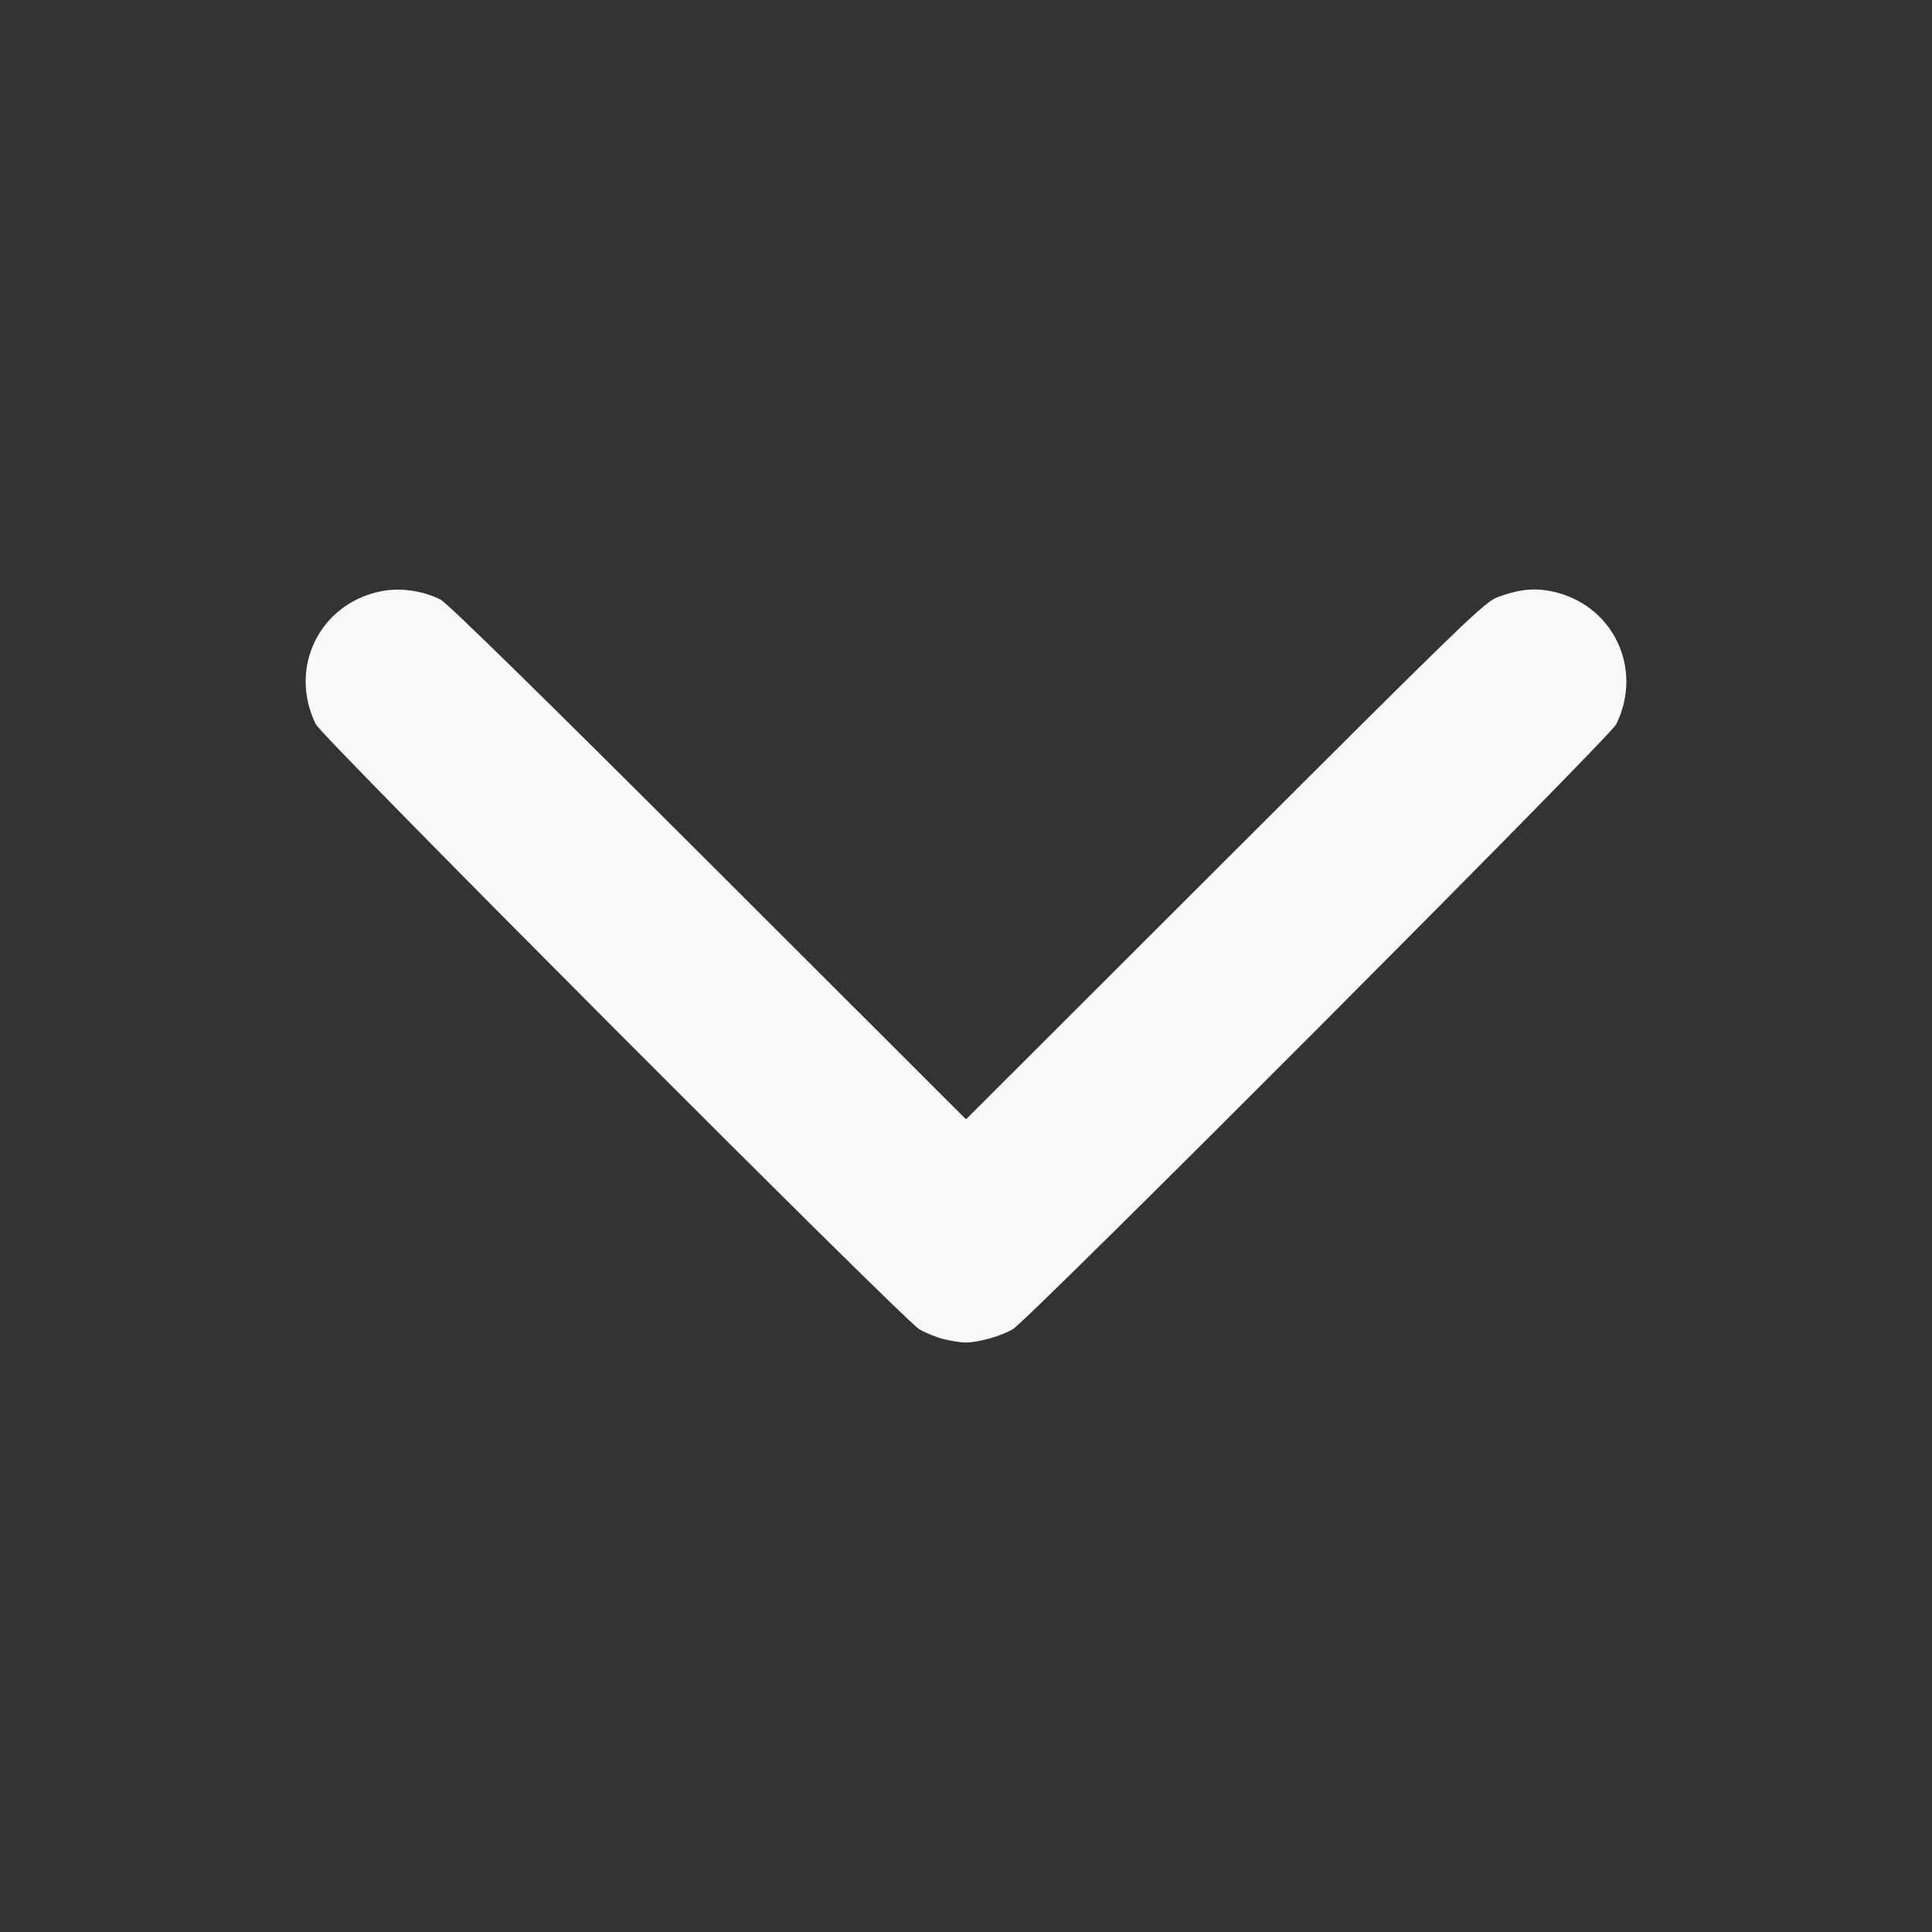 <?xml version="1.0" encoding="UTF-8" standalone="no"?>
<!-- Created with Inkscape (http://www.inkscape.org/) -->

<svg
   version="1.1"
   id="svg1"
   width="512"
   height="512"
   viewBox="0 0 512 512"
   sodipodi:docname="arrow_down_3.png"
   xml:space="preserve"
   inkscape:export-filename="arrow_down_3_white.svg"
   inkscape:export-xdpi="3"
   inkscape:export-ydpi="3"
   xmlns:inkscape="http://www.inkscape.org/namespaces/inkscape"
   xmlns:sodipodi="http://sodipodi.sourceforge.net/DTD/sodipodi-0.dtd"
   xmlns="http://www.w3.org/2000/svg"
   xmlns:svg="http://www.w3.org/2000/svg"><rect x="0" y="0" width="512" height="512" fill="#333333" stroke="none"/><defs
     id="defs1" /><sodipodi:namedview
     id="namedview1"
     pagecolor="#ffffff"
     bordercolor="#999999"
     borderopacity="1"
     inkscape:showpageshadow="2"
     inkscape:pageopacity="0"
     inkscape:pagecheckerboard="0"
     inkscape:deskcolor="#d1d1d1"><inkscape:page
       x="0"
       y="0"
       width="512"
       height="512"
       id="page2"
       margin="0"
       bleed="0" /></sodipodi:namedview><g
     inkscape:groupmode="layer"
     inkscape:label="Image"
     id="g1"><path
       style="fill:#f8f9f9;fill-opacity:1;stroke-width:0.727"
       d="m 250.107,354.884 c -1.926,-0.467 -4.852,-1.653 -6.502,-2.635 -4.338,-2.581 -158.217,-156.846 -159.917,-160.318 -7.371,-15.051 1.059,-32.079 17.466,-35.277 4.935,-0.962 10.873,-0.116 15.554,2.215 1.797,0.895 26.495,25.086 71.024,69.566 l 68.27,68.194 68.615,-68.524 c 64.442,-64.356 68.846,-68.608 72.406,-69.909 5.512,-2.014 9.514,-2.442 14.093,-1.509 16.221,3.307 24.52,20.308 17.206,35.244 -1.693,3.457 -155.578,157.736 -159.896,160.305 -3.186,1.896 -9.402,3.623 -12.763,3.545 -1.129,-0.026 -3.629,-0.43 -5.555,-0.897 z"
       id="path1" /></g></svg>

